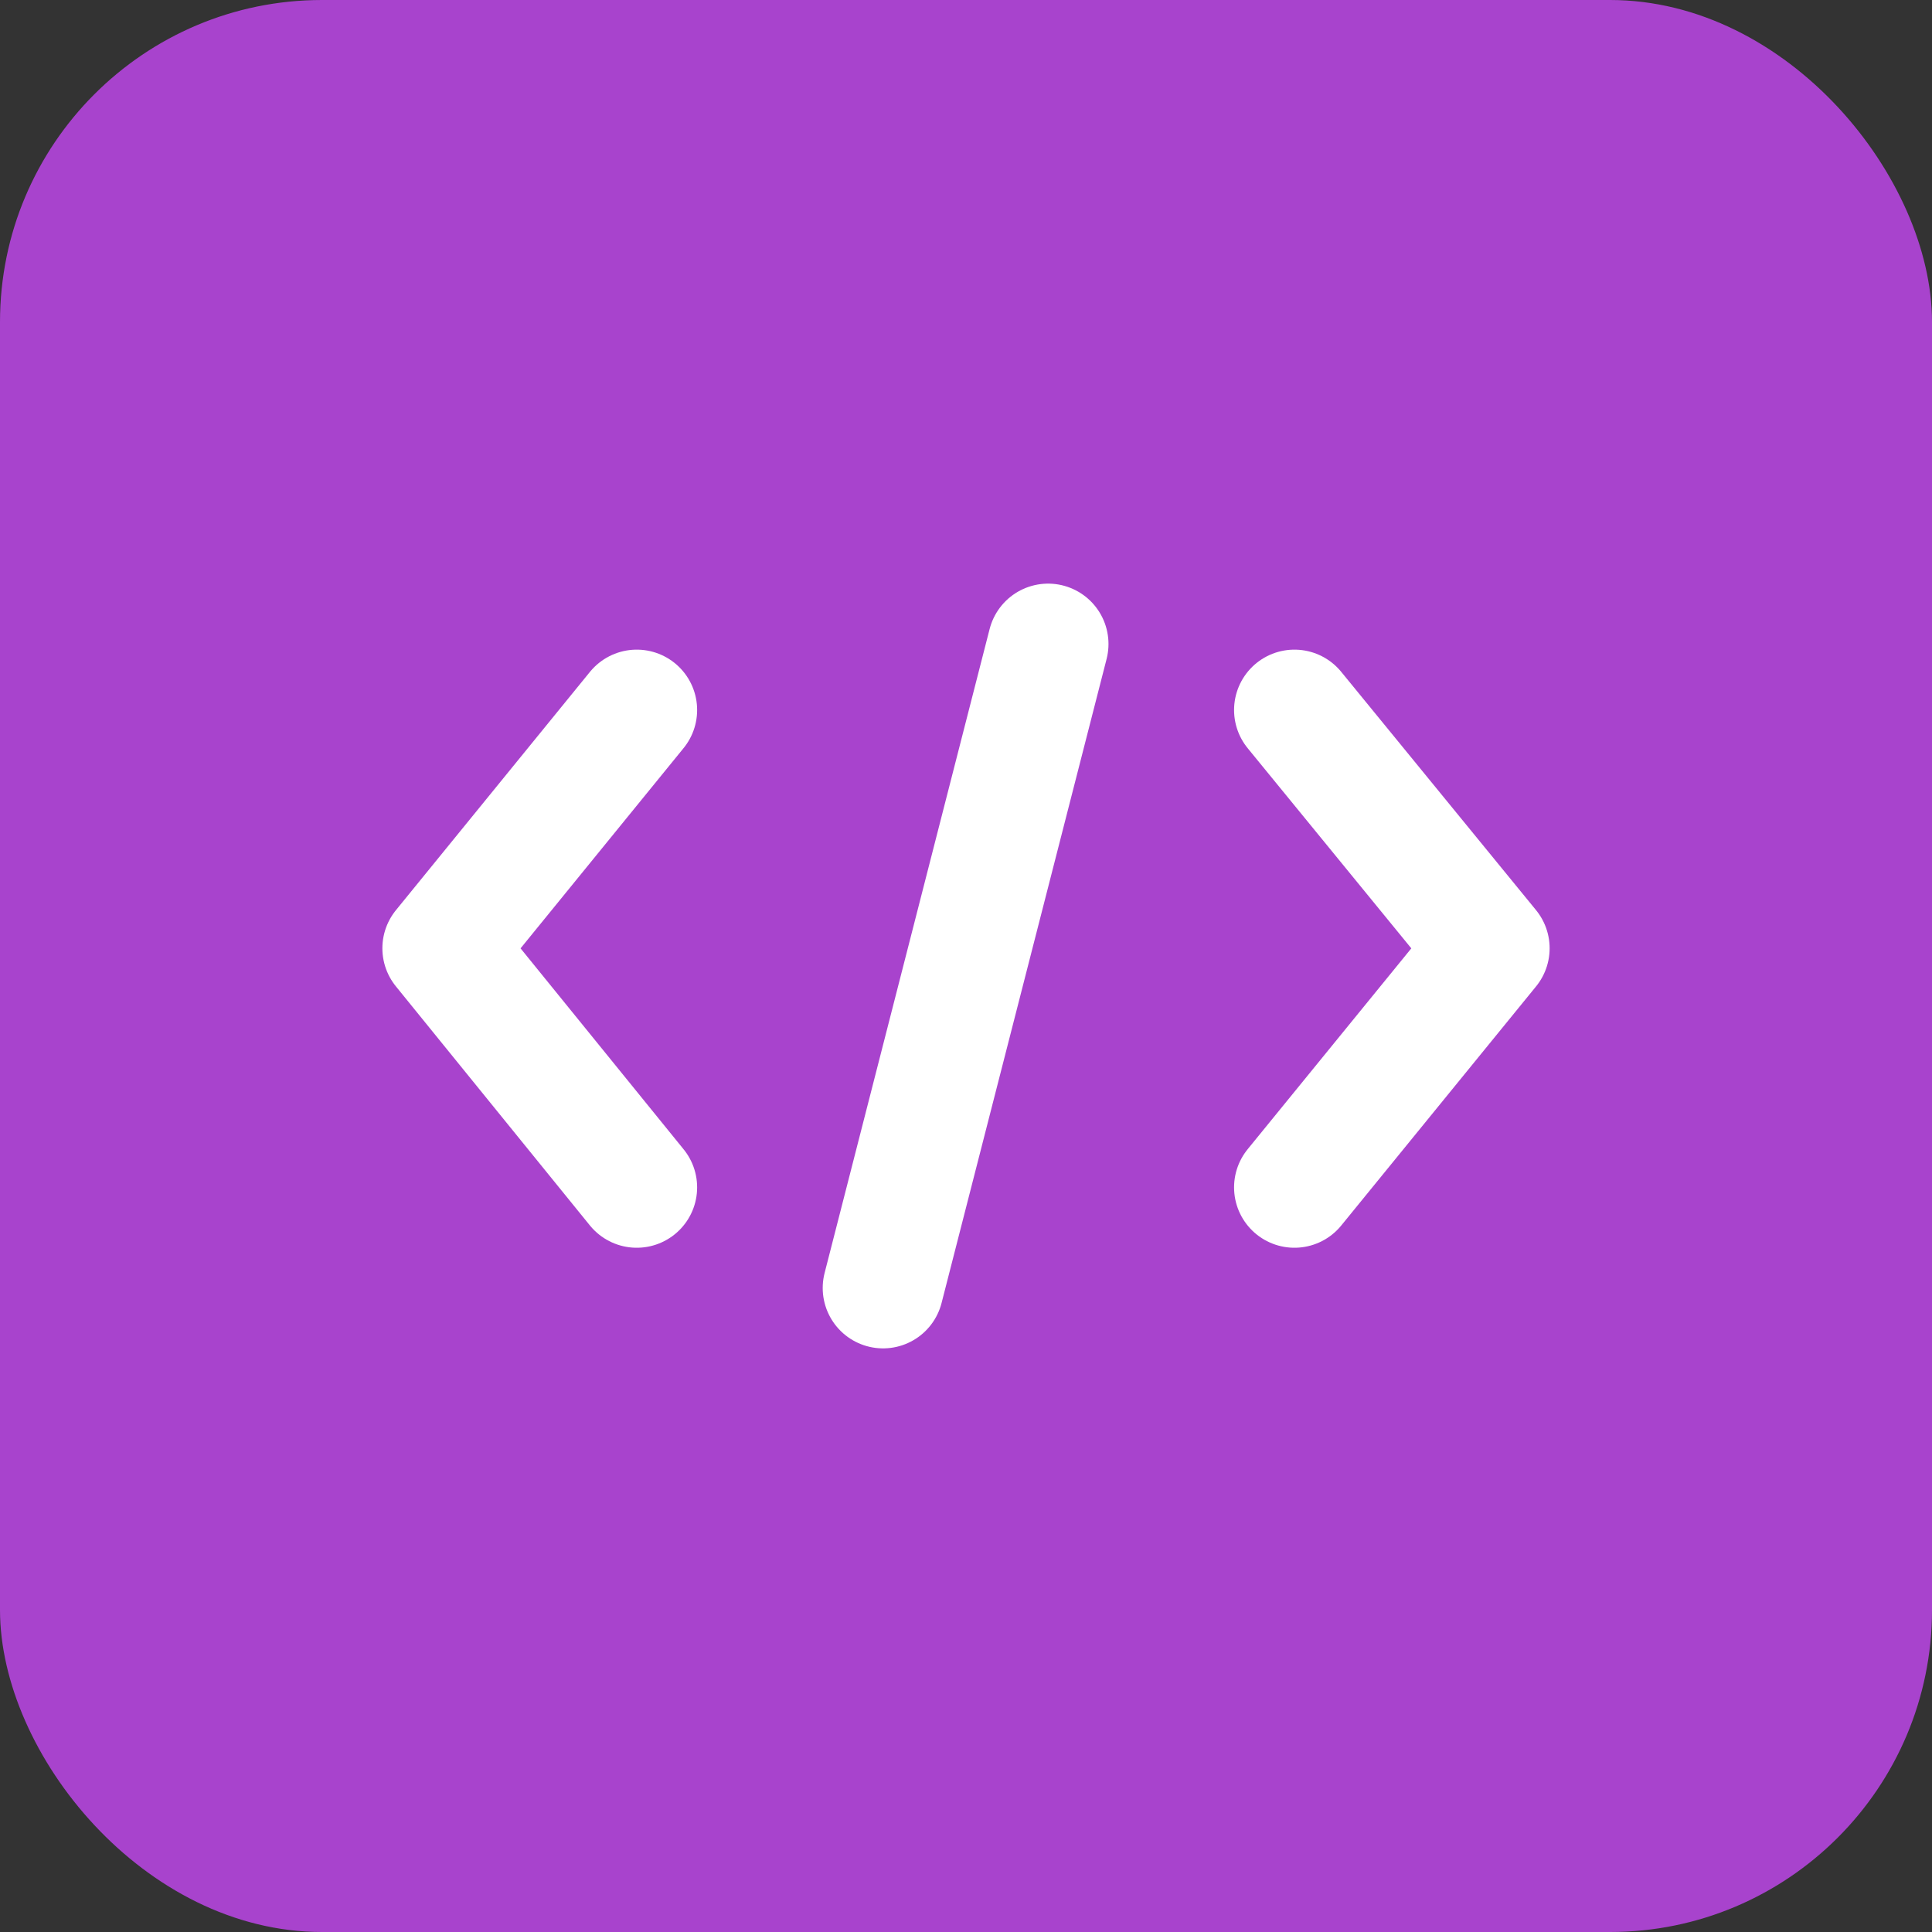<svg width="24" height="24" viewBox="0 0 24 24" fill="none" xmlns="http://www.w3.org/2000/svg" xmlns:xlink="http://www.w3.org/1999/xlink">
	<rect x="0" y="0" width="24" height="24" fill="#333333" stroke="none"/>
	<desc>
			Created with Pixso.
	</desc>
	<defs/>
	<rect id="矩形备份 24" rx="4" width="24" height="24" fill="#A843CD" fill-opacity="1"/>
	<rect id="矩形备份 24" x="0.5" y="0.5" rx="4" width="23" height="23" stroke="#7AA5FF" stroke-opacity="0" stroke-width="1"/>
	<path id="矩形 606" d="M7.91 14.75L5.5 11.78L7.91 8.82" stroke="#FFFFFF" stroke-opacity="1" stroke-width="1.5" stroke-linejoin="round" stroke-linecap="round"/>
	<path id="矩形 607" d="M16.08 14.75L18.5 11.78L16.08 8.82" stroke="#FFFFFF" stroke-opacity="1" stroke-width="1.5" stroke-linejoin="round" stroke-linecap="round"/>
	<path id="直线 61" d="M13.02 8L10.97 16" stroke="#FFFFFF" stroke-opacity="1" stroke-width="1.5" stroke-linecap="round"/>
</svg>
